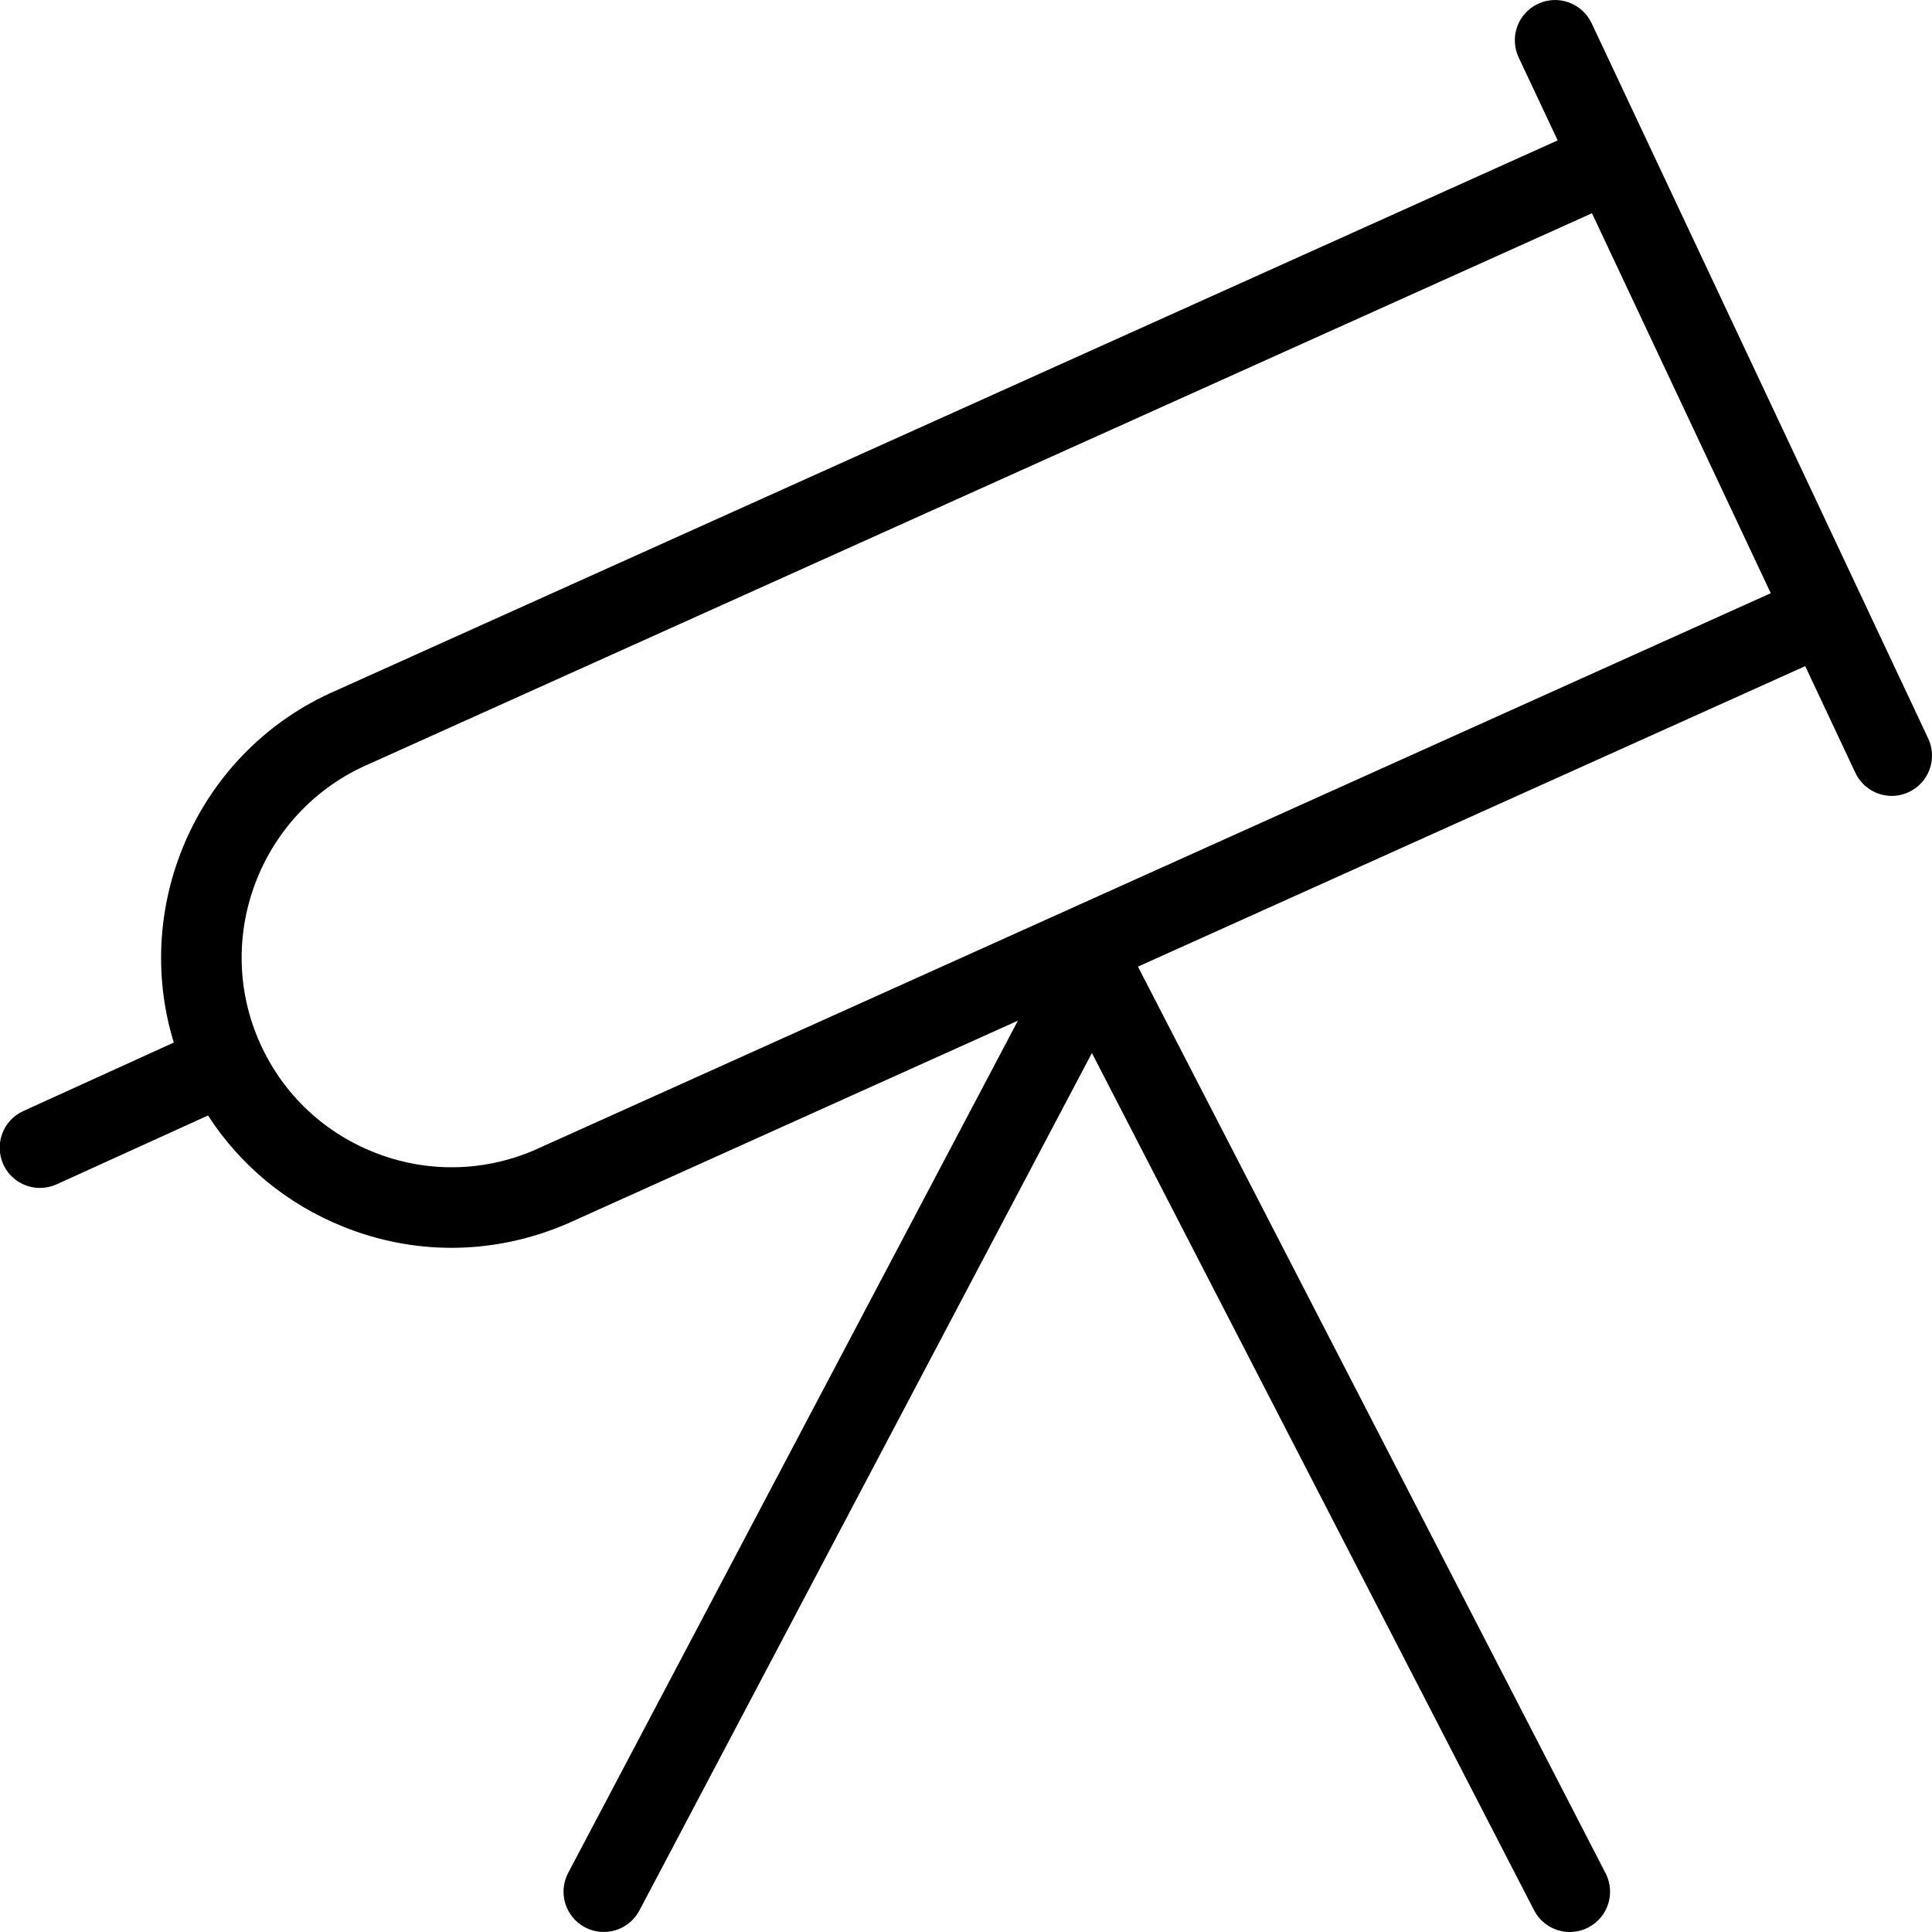 <?xml version="1.0" encoding="UTF-8"?>
<svg xmlns="http://www.w3.org/2000/svg" id="Layer_1" data-name="Layer 1" viewBox="0 0 24 24" width="512" height="512"><path d="m23.953,9.174L19.771.287c-.119-.249-.417-.357-.666-.239-.25.117-.357.415-.24.665l.485,1.031-15.173,6.833c-1.699.734-2.551,2.64-2.018,4.374l-1.87.851c-.251.114-.362.411-.248.662.084.185.265.293.456.293.069,0,.14-.015.207-.045l1.88-.855c.401.62.981,1.101,1.681,1.382.435.175.889.262,1.344.262.487,0,.976-.101,1.44-.301l5.596-2.521-5.587,10.587c-.129.244-.035.547.209.676.245.129.546.035.676-.209l5.621-10.652,5.492,10.648c.089.172.264.271.445.271.077,0,.155-.018.229-.056.246-.127.342-.428.215-.674l-5.809-11.262,8.289-3.733.623,1.325c.085.181.265.287.453.287.071,0,.144-.016.212-.048.25-.117.357-.415.24-.665ZM6.645,14.285c-.644.278-1.357.287-2.007.026-.651-.262-1.159-.761-1.432-1.407-.555-1.314.06-2.844,1.375-3.412l15.195-6.843,2.221,4.72-15.353,6.916Z"/></svg>

